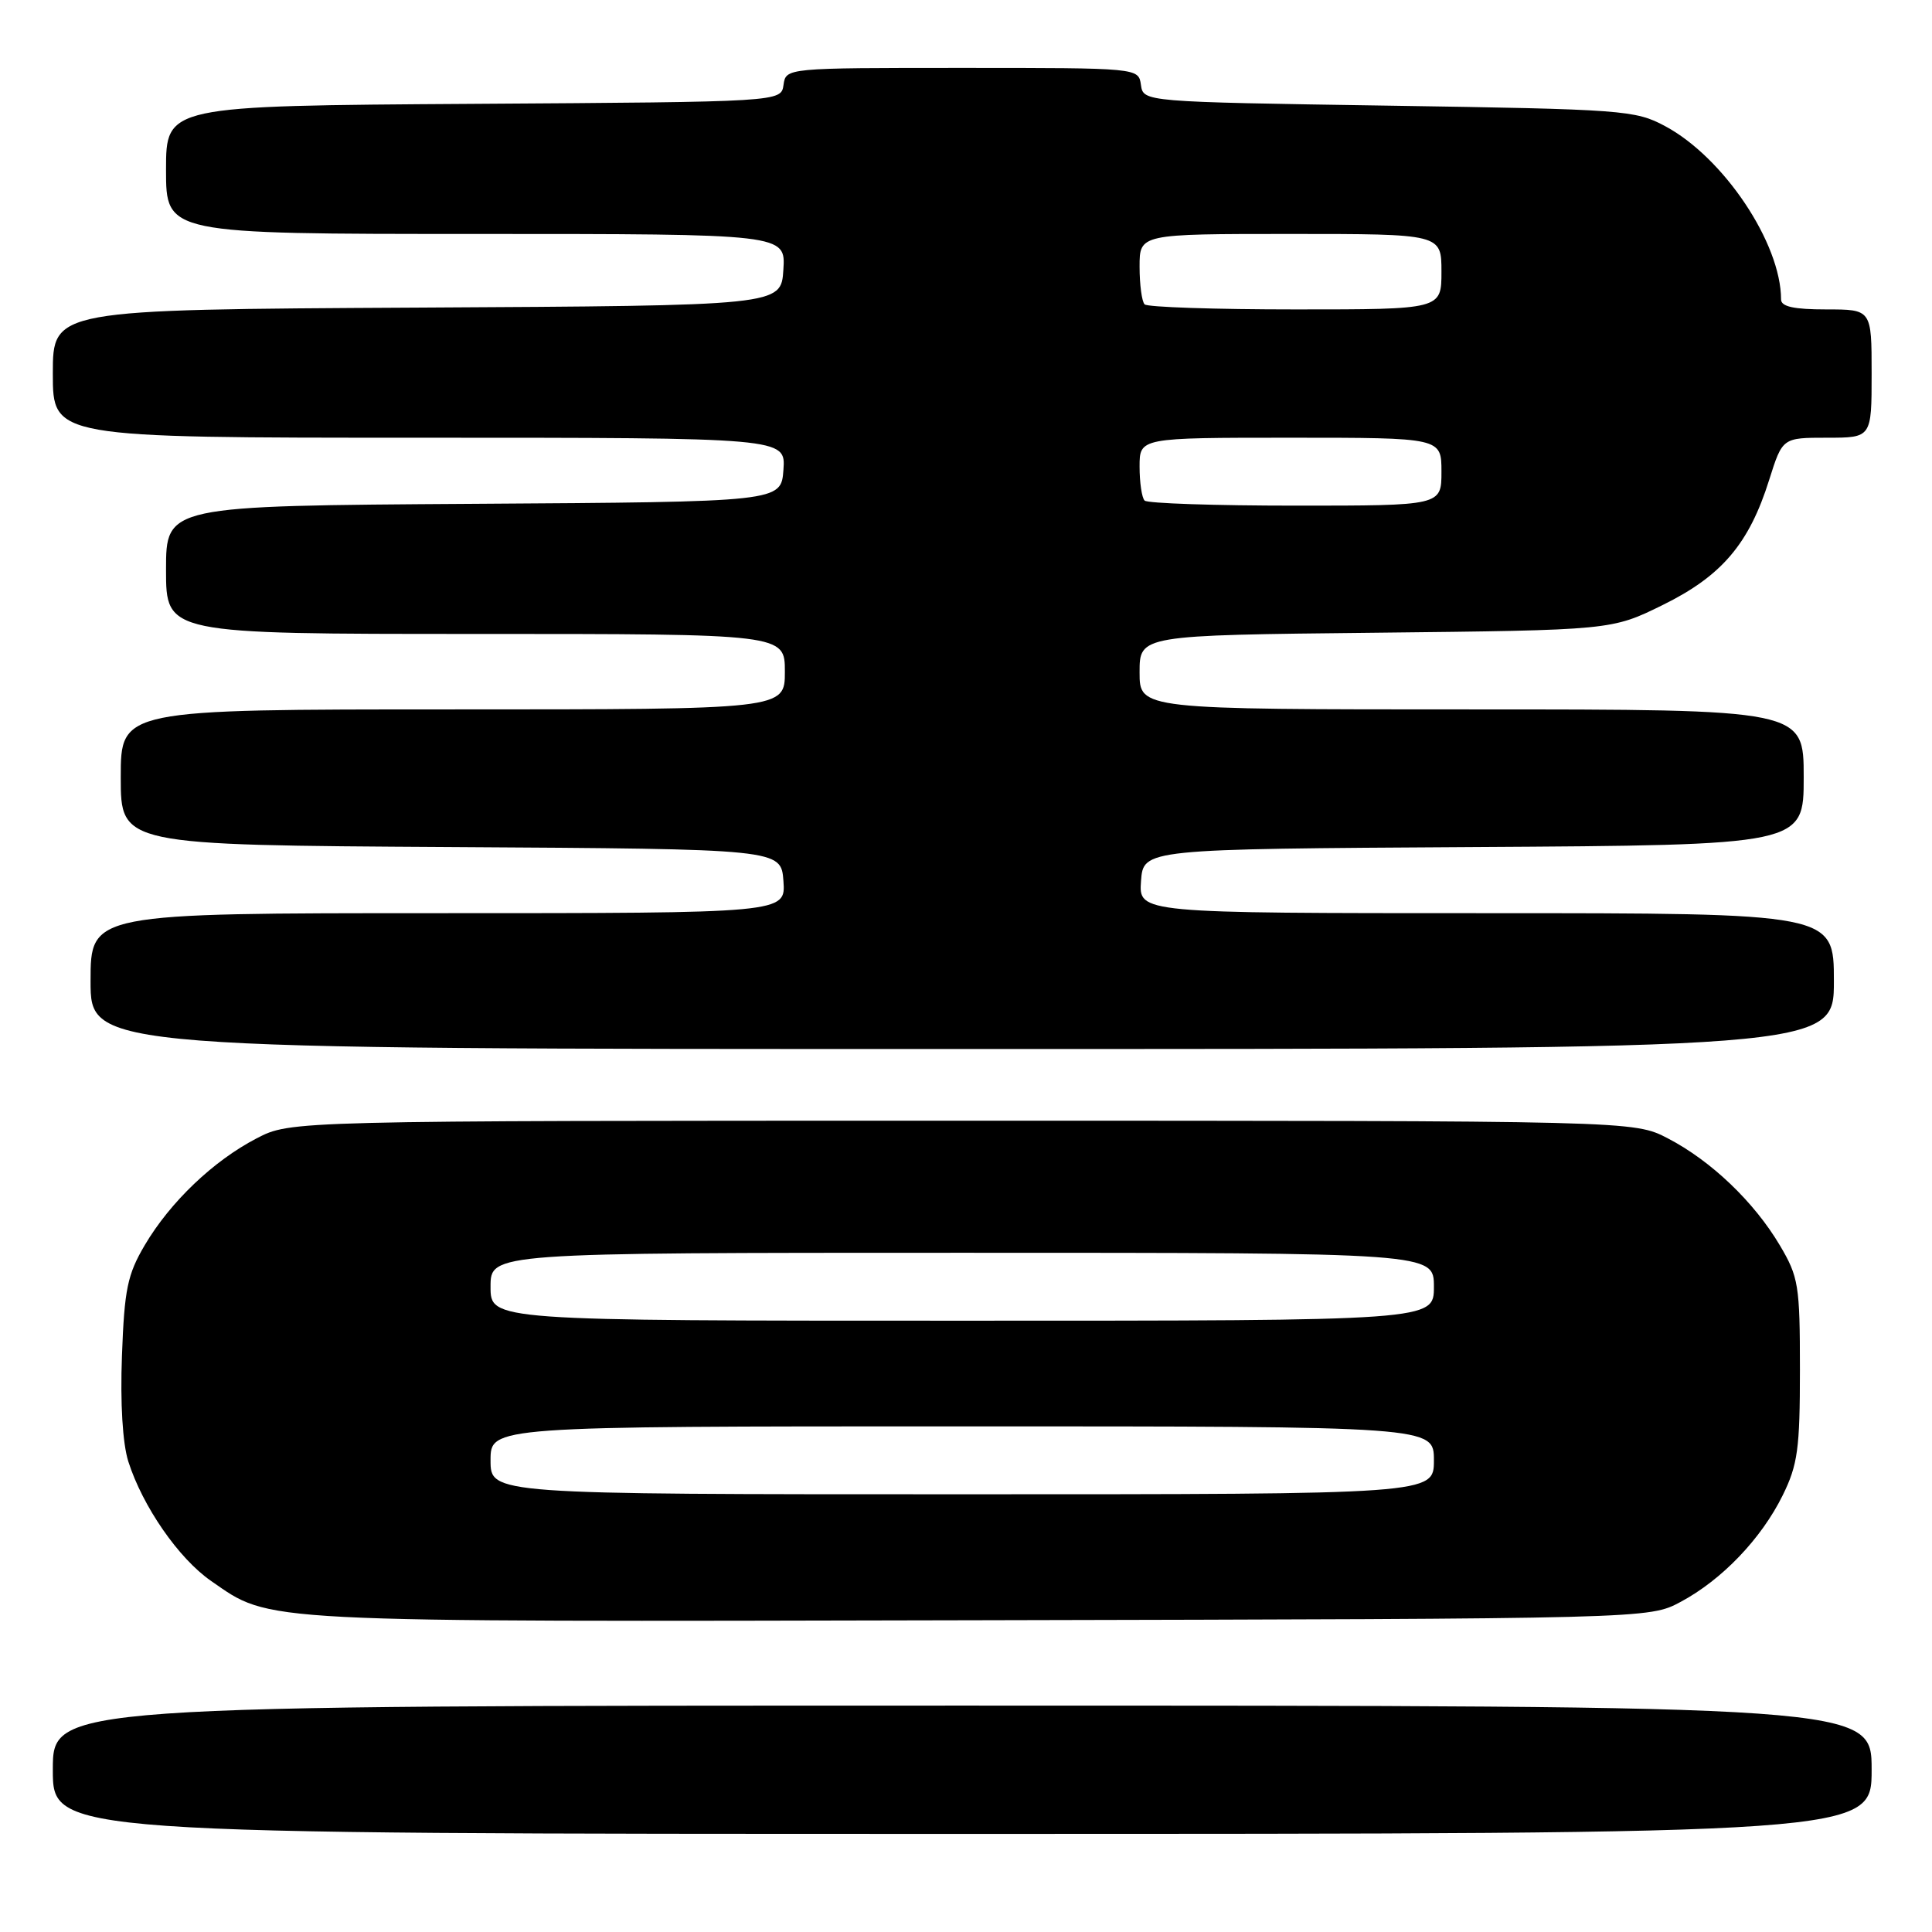 <?xml version="1.0" encoding="UTF-8" standalone="no"?>
<!DOCTYPE svg PUBLIC "-//W3C//DTD SVG 1.1//EN" "http://www.w3.org/Graphics/SVG/1.1/DTD/svg11.dtd" >
<svg xmlns="http://www.w3.org/2000/svg" xmlns:xlink="http://www.w3.org/1999/xlink" version="1.1" viewBox="0 0 256 256">
 <g >
 <path fill="currentColor"
d=" M 248.00 234.50 C 248.00 226.00 248.00 226.00 127.50 226.00 C 7.00 226.00 7.00 226.00 7.00 234.50 C 7.00 243.00 7.00 243.00 127.50 243.00 C 248.00 243.00 248.00 243.00 248.00 234.50 Z  M 222.69 212.26 C 228.17 209.33 233.38 203.89 236.22 198.13 C 238.21 194.09 238.50 191.97 238.50 181.50 C 238.50 170.29 238.32 169.20 235.83 165.00 C 232.42 159.25 226.72 153.81 221.00 150.84 C 216.50 148.50 216.50 148.50 127.50 148.50 C 38.50 148.50 38.50 148.50 34.00 150.84 C 28.28 153.81 22.57 159.25 19.18 164.99 C 16.89 168.88 16.48 170.83 16.16 179.64 C 15.92 185.94 16.25 191.27 17.00 193.65 C 18.90 199.61 23.67 206.50 27.95 209.47 C 36.01 215.05 33.13 214.90 129.50 214.69 C 218.50 214.50 218.50 214.50 222.69 212.26 Z  M 243.00 130.00 C 243.00 121.00 243.00 121.00 196.94 121.00 C 150.89 121.00 150.89 121.00 151.19 116.75 C 151.50 112.50 151.50 112.50 195.25 112.24 C 239.00 111.98 239.00 111.98 239.00 102.99 C 239.00 94.00 239.00 94.00 195.00 94.00 C 151.00 94.00 151.00 94.00 151.00 89.09 C 151.00 84.17 151.00 84.17 182.27 83.84 C 213.55 83.50 213.55 83.50 220.33 80.16 C 228.15 76.31 231.77 72.05 234.43 63.57 C 236.19 58.00 236.19 58.00 242.09 58.00 C 248.00 58.00 248.00 58.00 248.00 49.50 C 248.00 41.00 248.00 41.00 242.00 41.00 C 237.70 41.00 236.00 40.63 236.00 39.68 C 236.00 32.23 228.39 20.86 220.63 16.71 C 216.68 14.59 215.11 14.48 184.00 14.00 C 151.50 13.50 151.50 13.50 151.18 11.25 C 150.86 9.00 150.86 9.00 127.50 9.00 C 104.14 9.00 104.14 9.00 103.82 11.25 C 103.50 13.50 103.50 13.50 62.75 13.76 C 22.00 14.02 22.00 14.02 22.00 22.51 C 22.00 31.00 22.00 31.00 63.05 31.00 C 104.11 31.00 104.11 31.00 103.80 35.75 C 103.50 40.50 103.50 40.50 55.25 40.76 C 7.00 41.02 7.00 41.02 7.00 49.51 C 7.00 58.00 7.00 58.00 55.56 58.00 C 104.11 58.00 104.11 58.00 103.81 62.25 C 103.50 66.50 103.50 66.50 62.75 66.76 C 22.00 67.02 22.00 67.02 22.00 75.51 C 22.00 84.00 22.00 84.00 63.00 84.00 C 104.00 84.00 104.00 84.00 104.00 89.00 C 104.00 94.00 104.00 94.00 60.00 94.00 C 16.00 94.00 16.00 94.00 16.00 102.99 C 16.00 111.98 16.00 111.98 59.75 112.24 C 103.50 112.50 103.50 112.50 103.81 116.75 C 104.11 121.00 104.11 121.00 58.06 121.00 C 12.00 121.00 12.00 121.00 12.00 130.00 C 12.00 139.00 12.00 139.00 127.50 139.00 C 243.00 139.00 243.00 139.00 243.00 130.00 Z  M 65.00 193.50 C 65.00 189.00 65.00 189.00 127.50 189.00 C 190.00 189.00 190.00 189.00 190.00 193.50 C 190.00 198.00 190.00 198.00 127.50 198.00 C 65.00 198.00 65.00 198.00 65.00 193.50 Z  M 65.00 170.50 C 65.00 166.00 65.00 166.00 127.50 166.00 C 190.00 166.00 190.00 166.00 190.00 170.50 C 190.00 175.00 190.00 175.00 127.50 175.00 C 65.00 175.00 65.00 175.00 65.00 170.50 Z  M 151.67 66.33 C 151.30 65.97 151.00 63.94 151.00 61.83 C 151.00 58.00 151.00 58.00 171.00 58.00 C 191.00 58.00 191.00 58.00 191.00 62.50 C 191.00 67.00 191.00 67.00 171.67 67.00 C 161.03 67.00 152.03 66.70 151.67 66.33 Z  M 151.67 40.33 C 151.30 39.97 151.00 37.72 151.00 35.33 C 151.00 31.00 151.00 31.00 171.00 31.00 C 191.00 31.00 191.00 31.00 191.00 36.00 C 191.00 41.00 191.00 41.00 171.67 41.00 C 161.03 41.00 152.03 40.70 151.67 40.33 Z "/>
</g>
</svg>